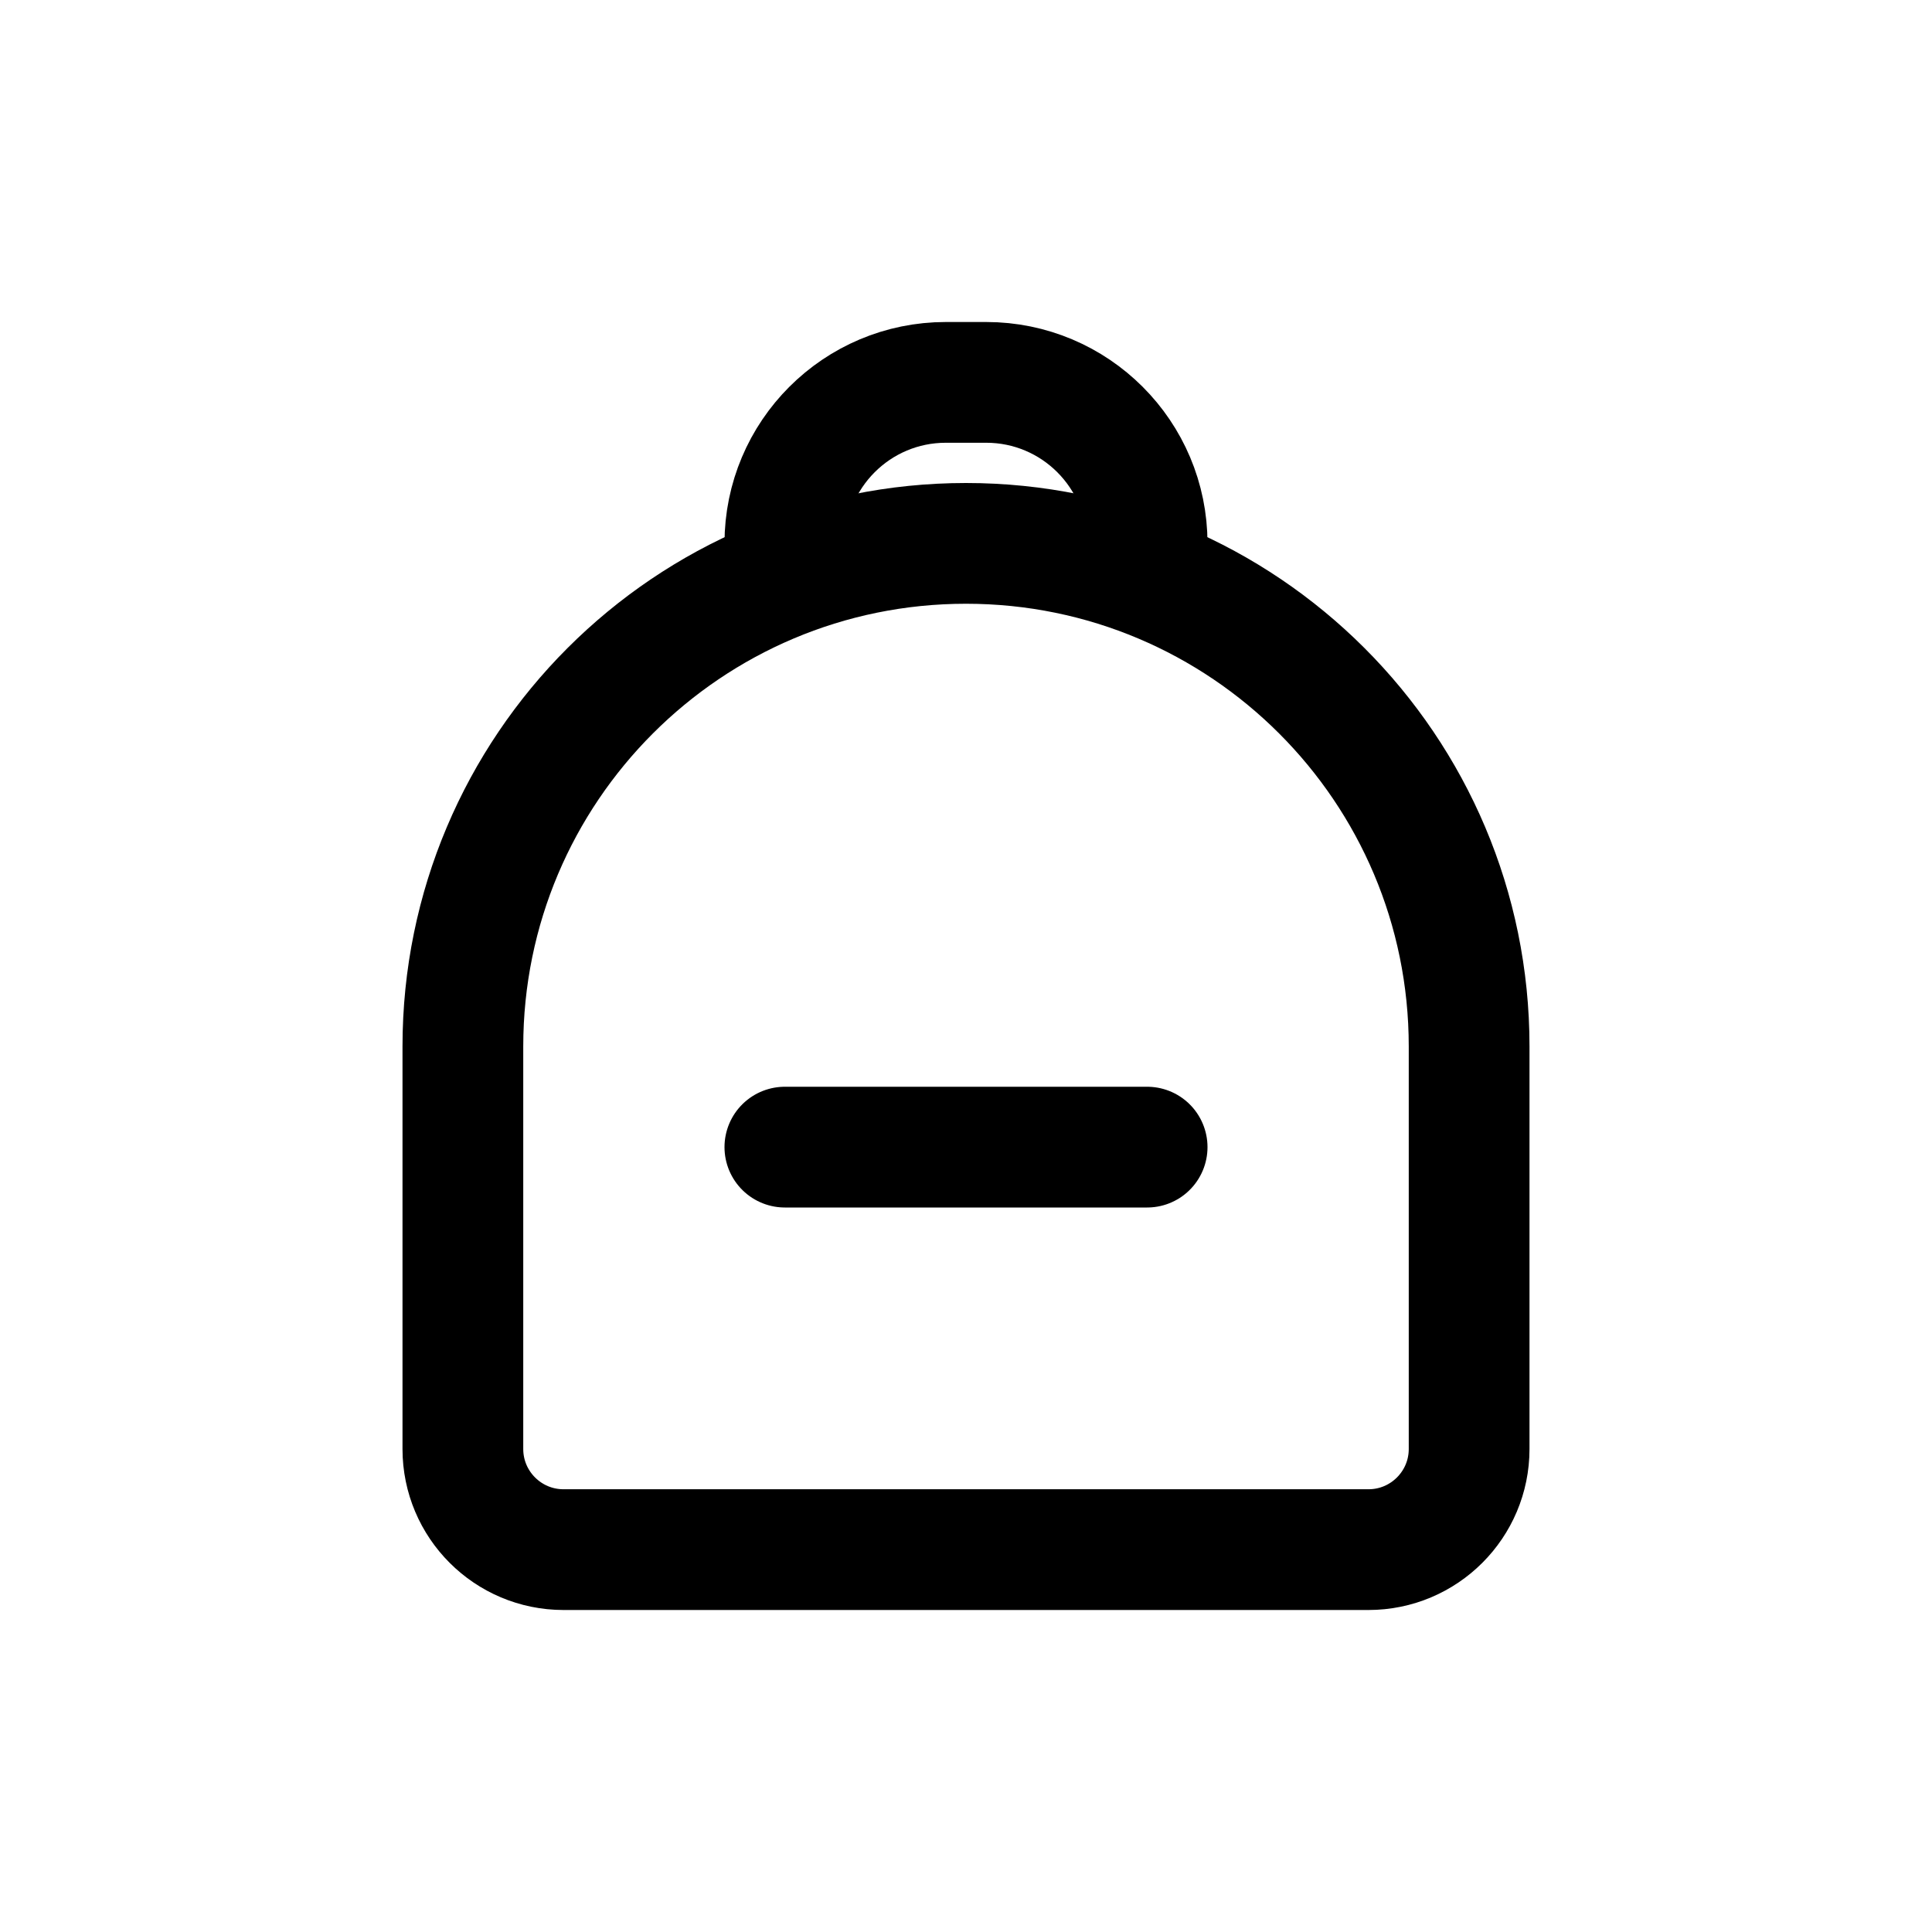 <svg width="24" height="24" viewBox="0 0 24 24" fill="none" xmlns="http://www.w3.org/2000/svg">
<path d="M9.75 7V6.75C9.75 5.645 10.645 4.75 11.75 4.75H12.25C13.355 4.75 14.25 5.645 14.25 6.75V7" stroke="currentColor" stroke-width="1.5" stroke-linecap="round" stroke-linejoin="round"/>
<path d="M5.75 13V18C5.75 18.69 6.31 19.25 7 19.25H17C17.69 19.25 18.25 18.69 18.25 18V13C18.25 9.548 15.452 6.75 12 6.75C8.548 6.75 5.75 9.548 5.75 13Z" stroke="currentColor" stroke-width="1.5" stroke-linecap="round" stroke-linejoin="round"/>
<path d="M9.75 14.25H14.25" stroke="currentColor" stroke-width="1.5" stroke-linecap="round" stroke-linejoin="round"/>
</svg>
